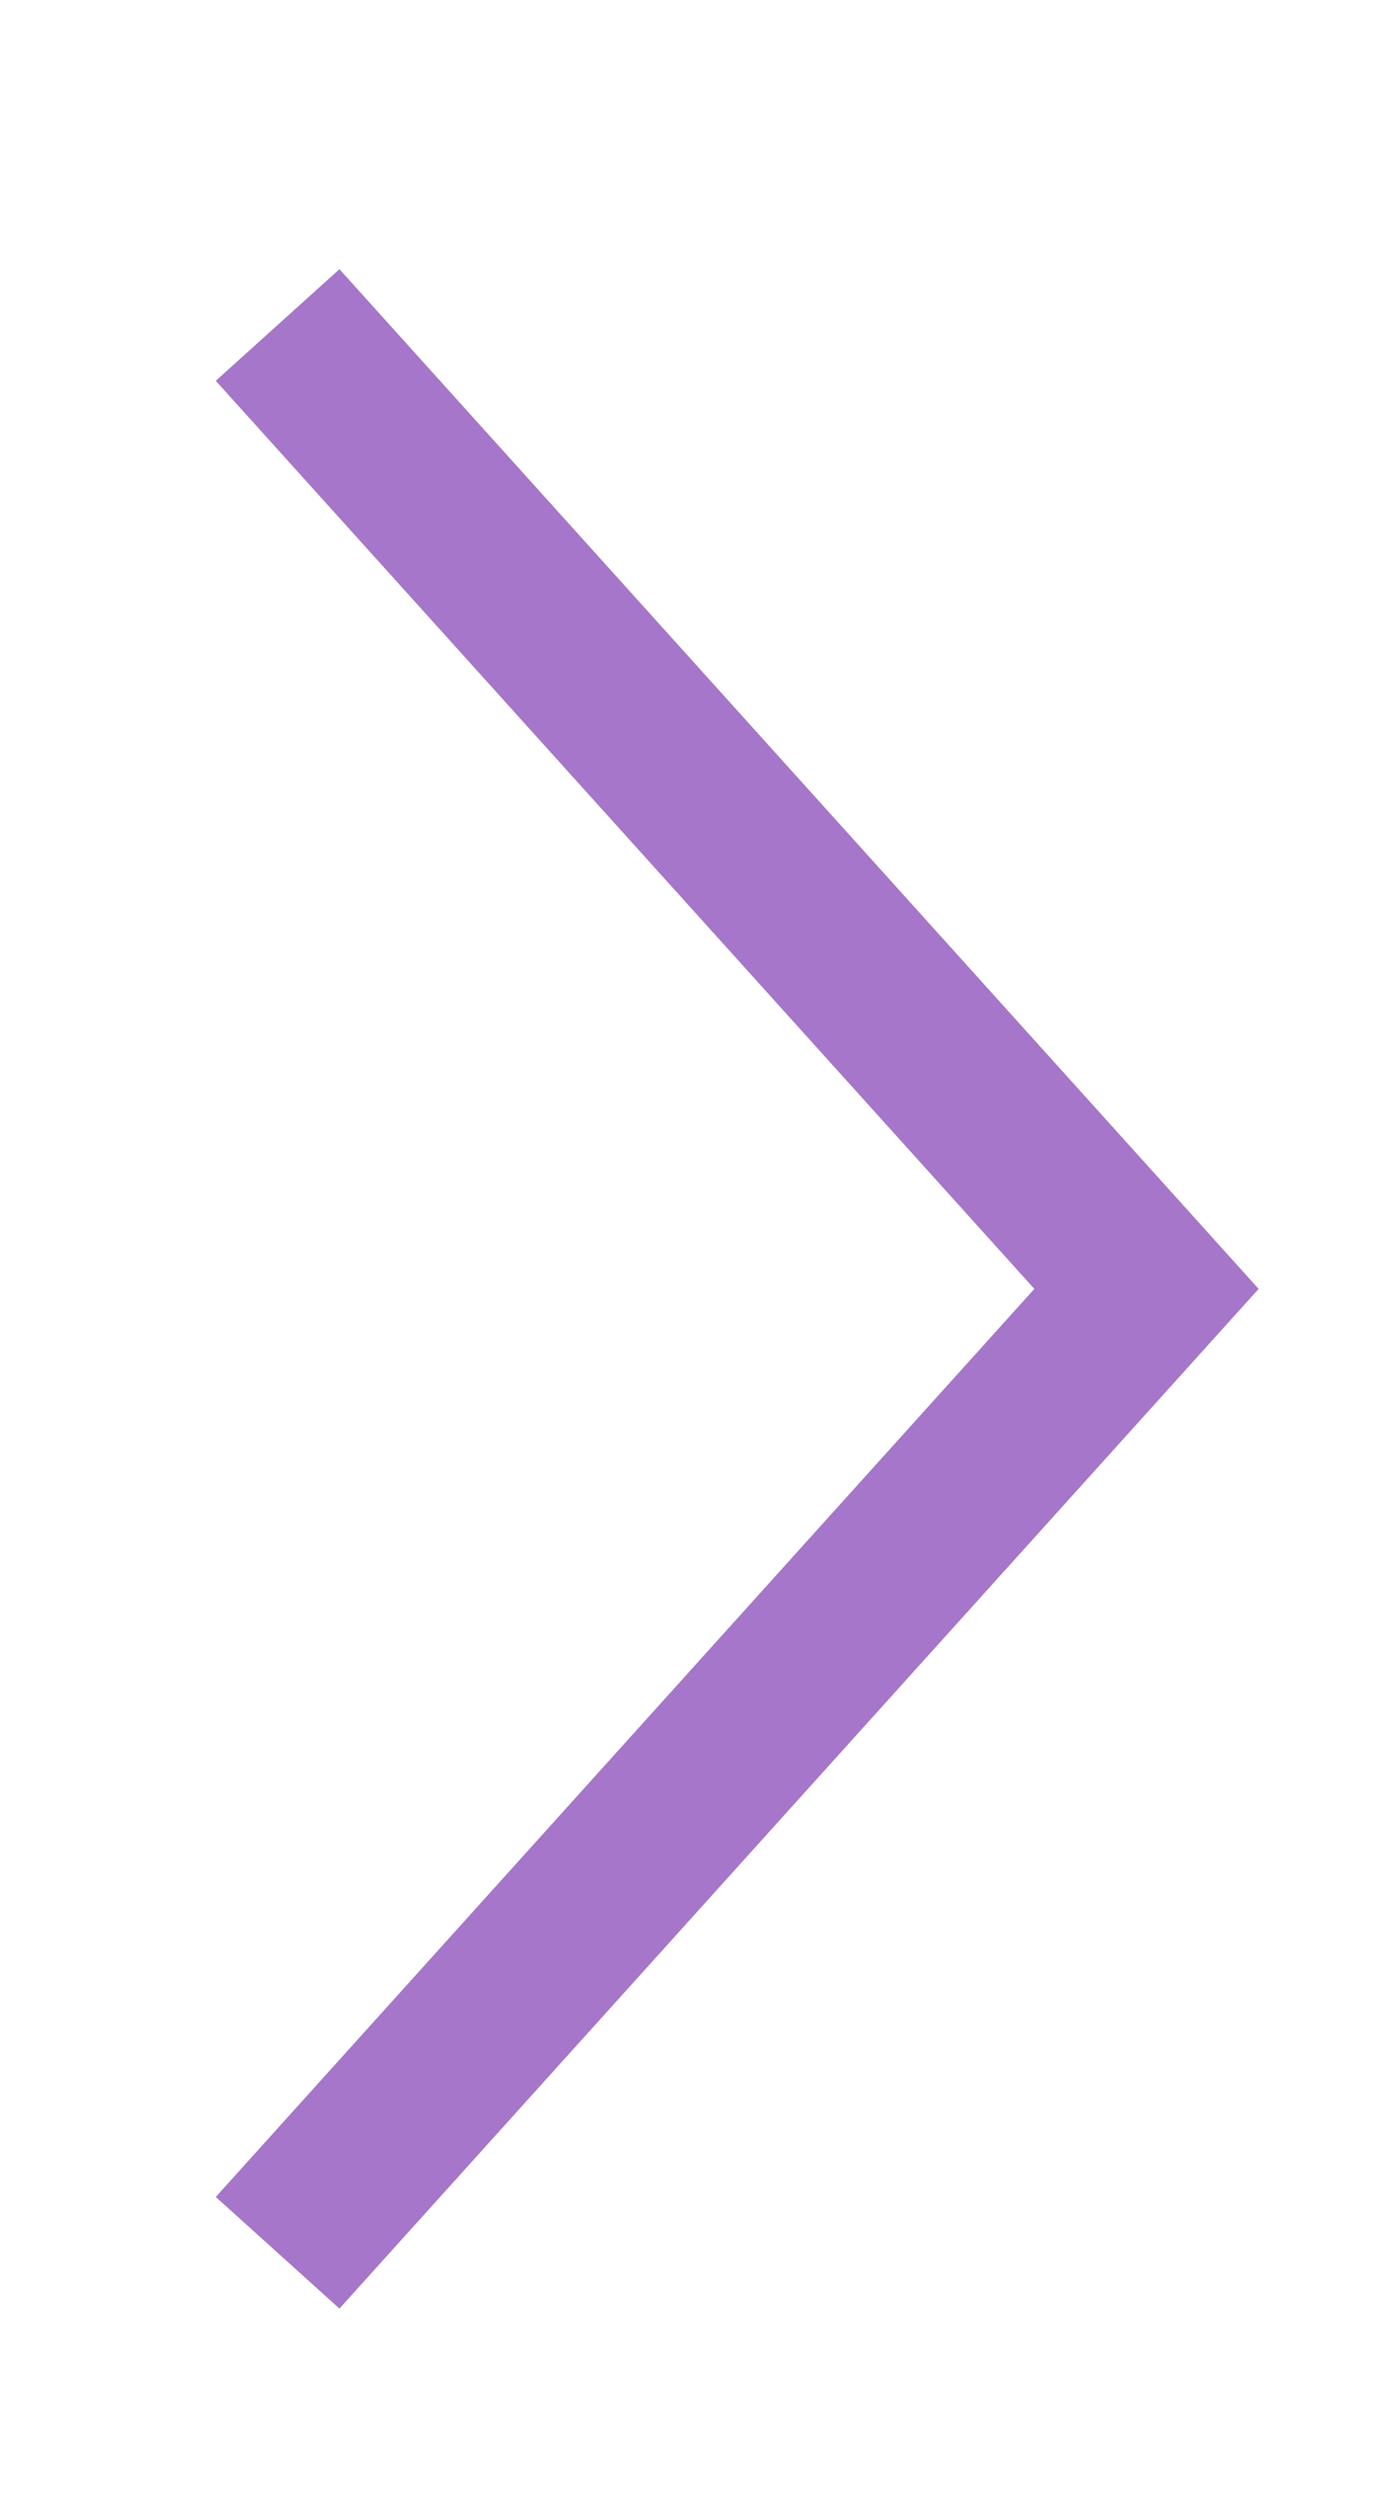 <?xml version="1.0" encoding="utf-8"?>
<!-- Generator: Adobe Illustrator 19.1.0, SVG Export Plug-In . SVG Version: 6.00 Build 0)  -->
<svg version="1.1" id="Layer_1" xmlns="http://www.w3.org/2000/svg" xmlns:xlink="http://www.w3.org/1999/xlink" x="0px" y="0px"
	 viewBox="0 0 50 90" style="enable-background:new 0 0 50 90;" xml:space="preserve">
<style type="text/css">
	.st0{fill:none;stroke:#a576ca;stroke-width:6;stroke-miterlimit:10;}
</style>
<polyline class="st0" points="10,11.7 41.3,46.4 10,81.1 "/>
</svg>
